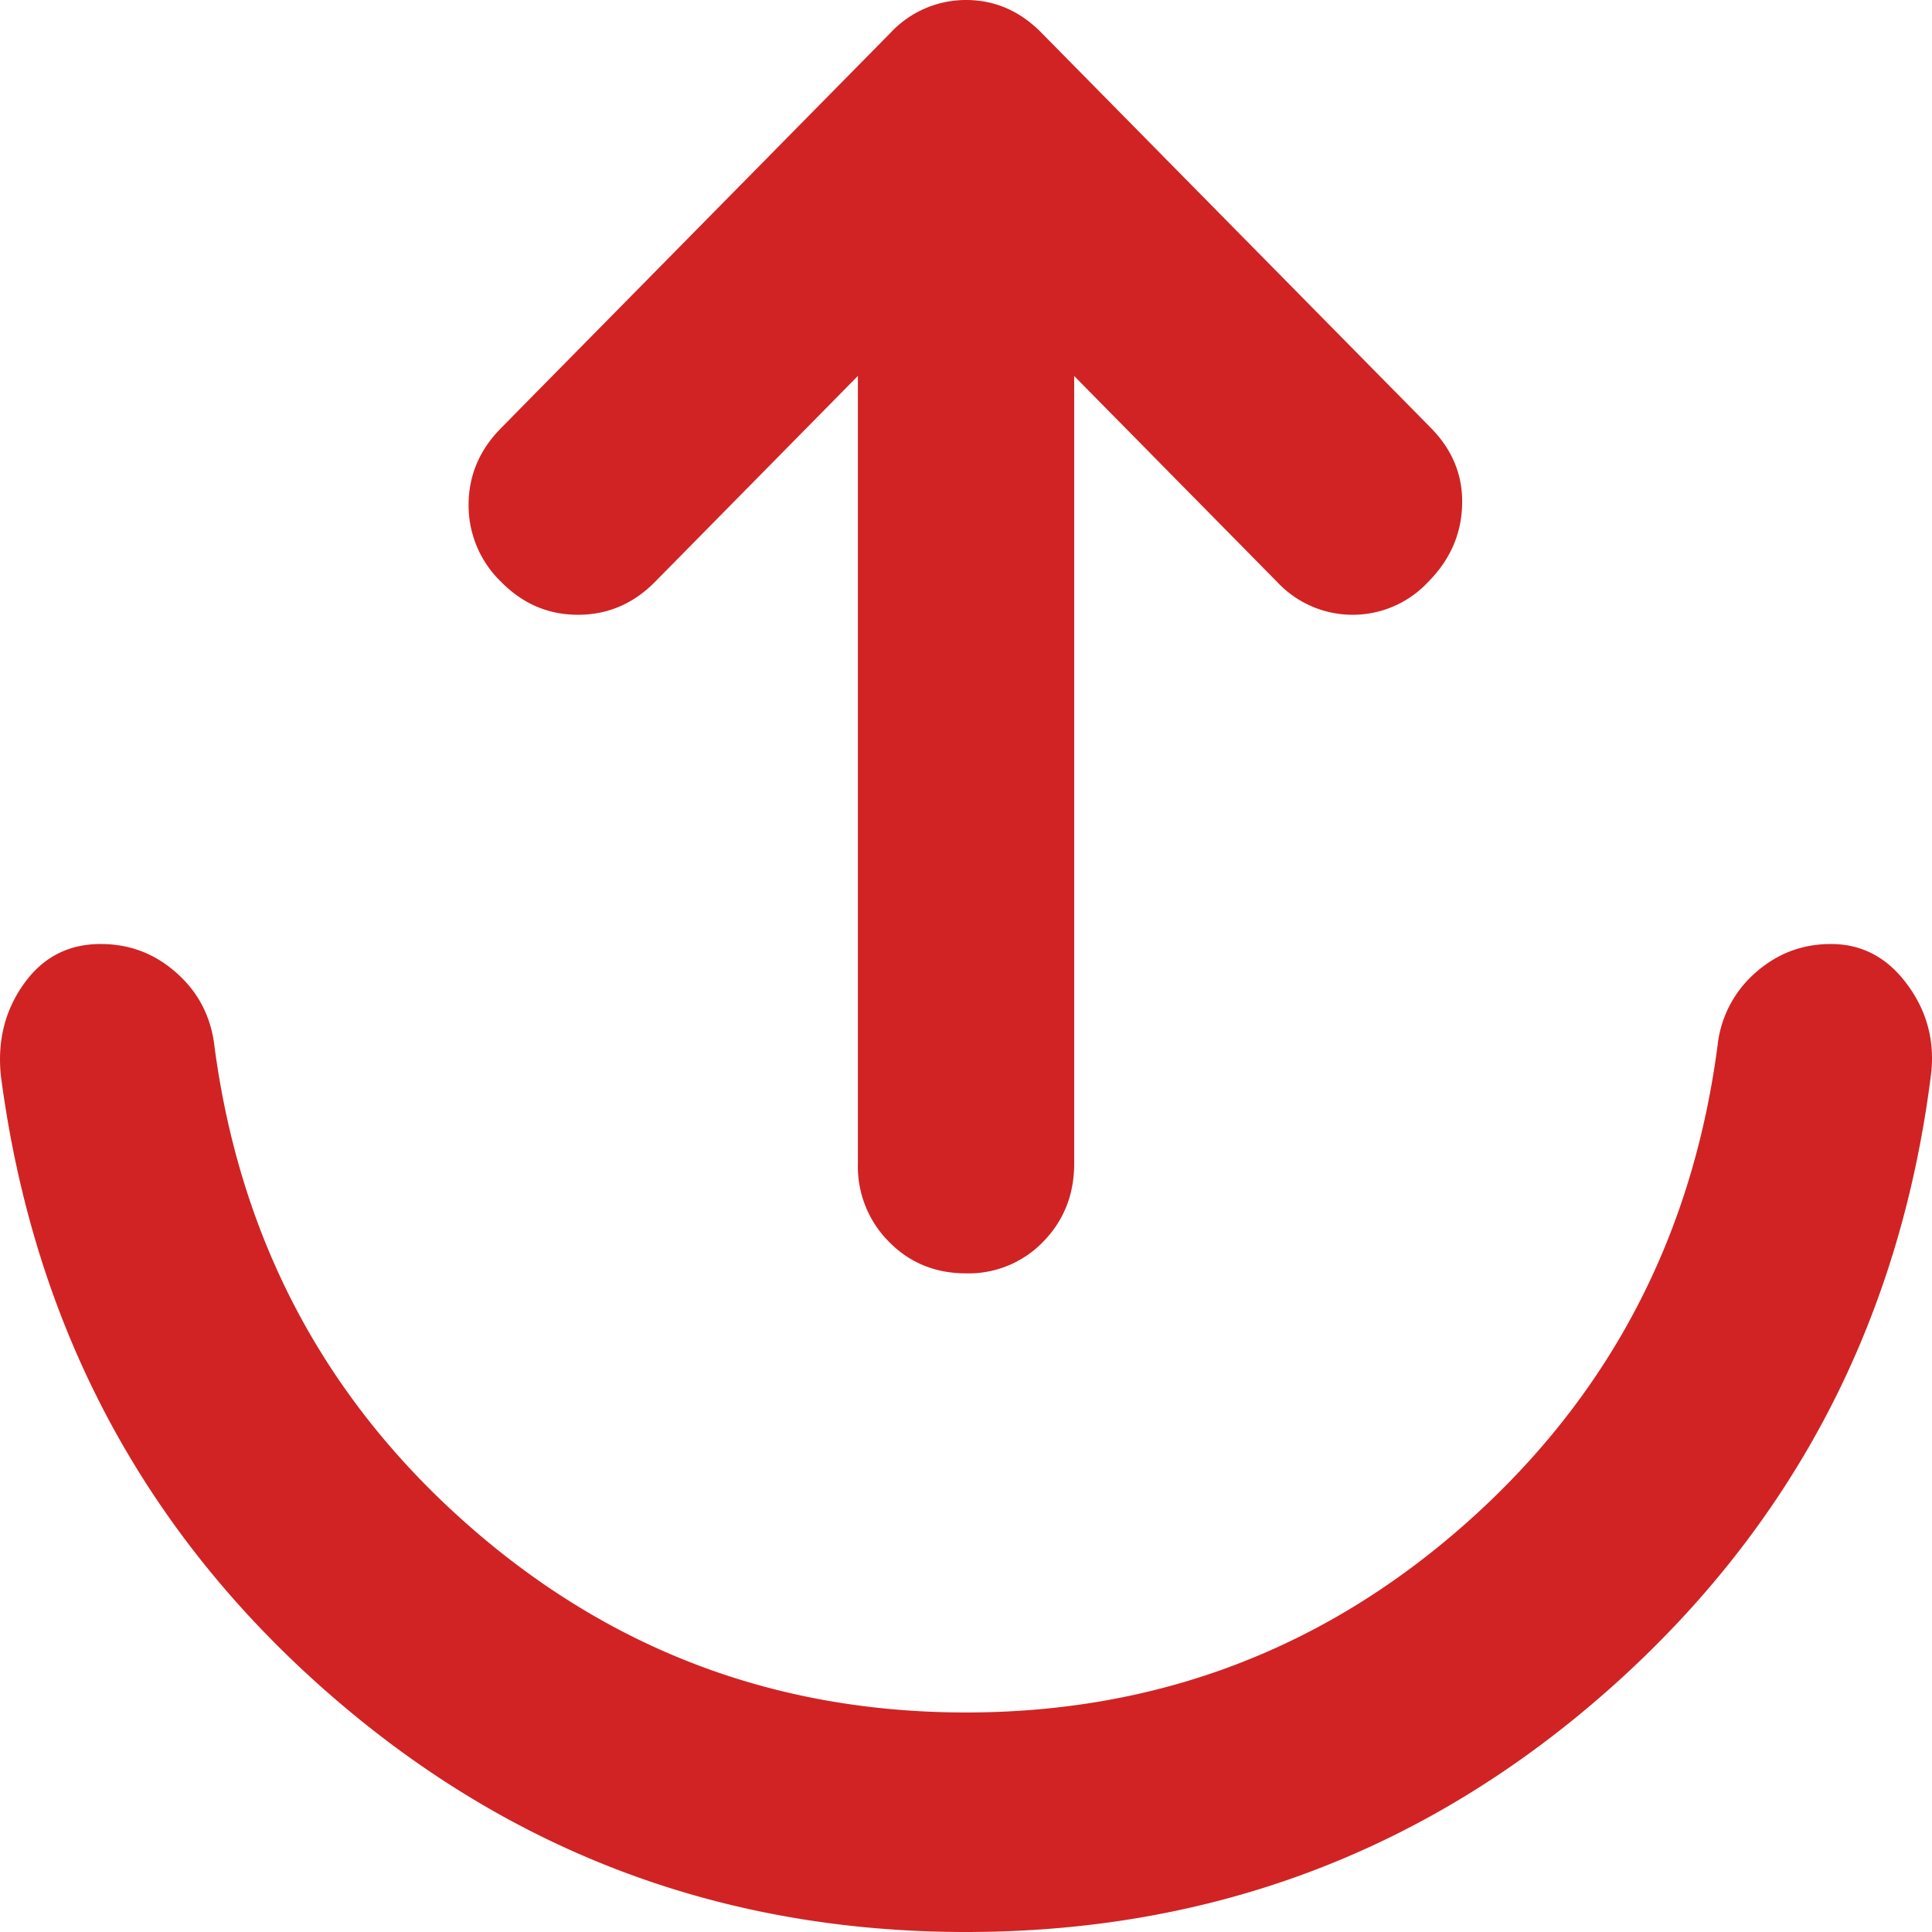 <svg xmlns="http://www.w3.org/2000/svg" width="24" height="24" fill="none"><path fill="#D12323" d="M12 21.273c2.373 0 4.445-.784 6.213-2.352 1.769-1.569 2.81-3.546 3.123-5.932a1.4 1.4 0 0 1 .47-.905c.27-.239.583-.358.941-.357.38 0 .694.165.94.495.247.33.347.7.303 1.107-.381 3.069-1.708 5.614-3.98 7.637C17.735 22.989 15.066 24 12 24c-3.045 0-5.704-1.006-7.977-3.016-2.273-2.011-3.61-4.551-4.012-7.62-.045-.432.05-.813.286-1.143.235-.33.554-.495.956-.494.359 0 .672.12.94.359.27.239.426.54.47.903.314 2.386 1.355 4.363 3.124 5.931 1.769 1.569 3.84 2.353 6.213 2.353ZM13.344 4.67v9.784c0 .387-.13.711-.387.973a1.285 1.285 0 0 1-.957.391c-.38 0-.7-.13-.958-.393a1.325 1.325 0 0 1-.385-.97V4.67L8.138 7.227c-.269.273-.588.41-.958.41s-.688-.137-.956-.41a1.318 1.318 0 0 1-.403-.954c0-.364.134-.682.403-.955L11.06.41A1.28 1.28 0 0 1 12 0c.358 0 .672.136.94.41l4.837 4.908c.268.273.397.591.386.955-.01.363-.15.682-.42.954a1.28 1.28 0 0 1-.94.41 1.28 1.28 0 0 1-.94-.41l-2.52-2.557Z"/></svg>
